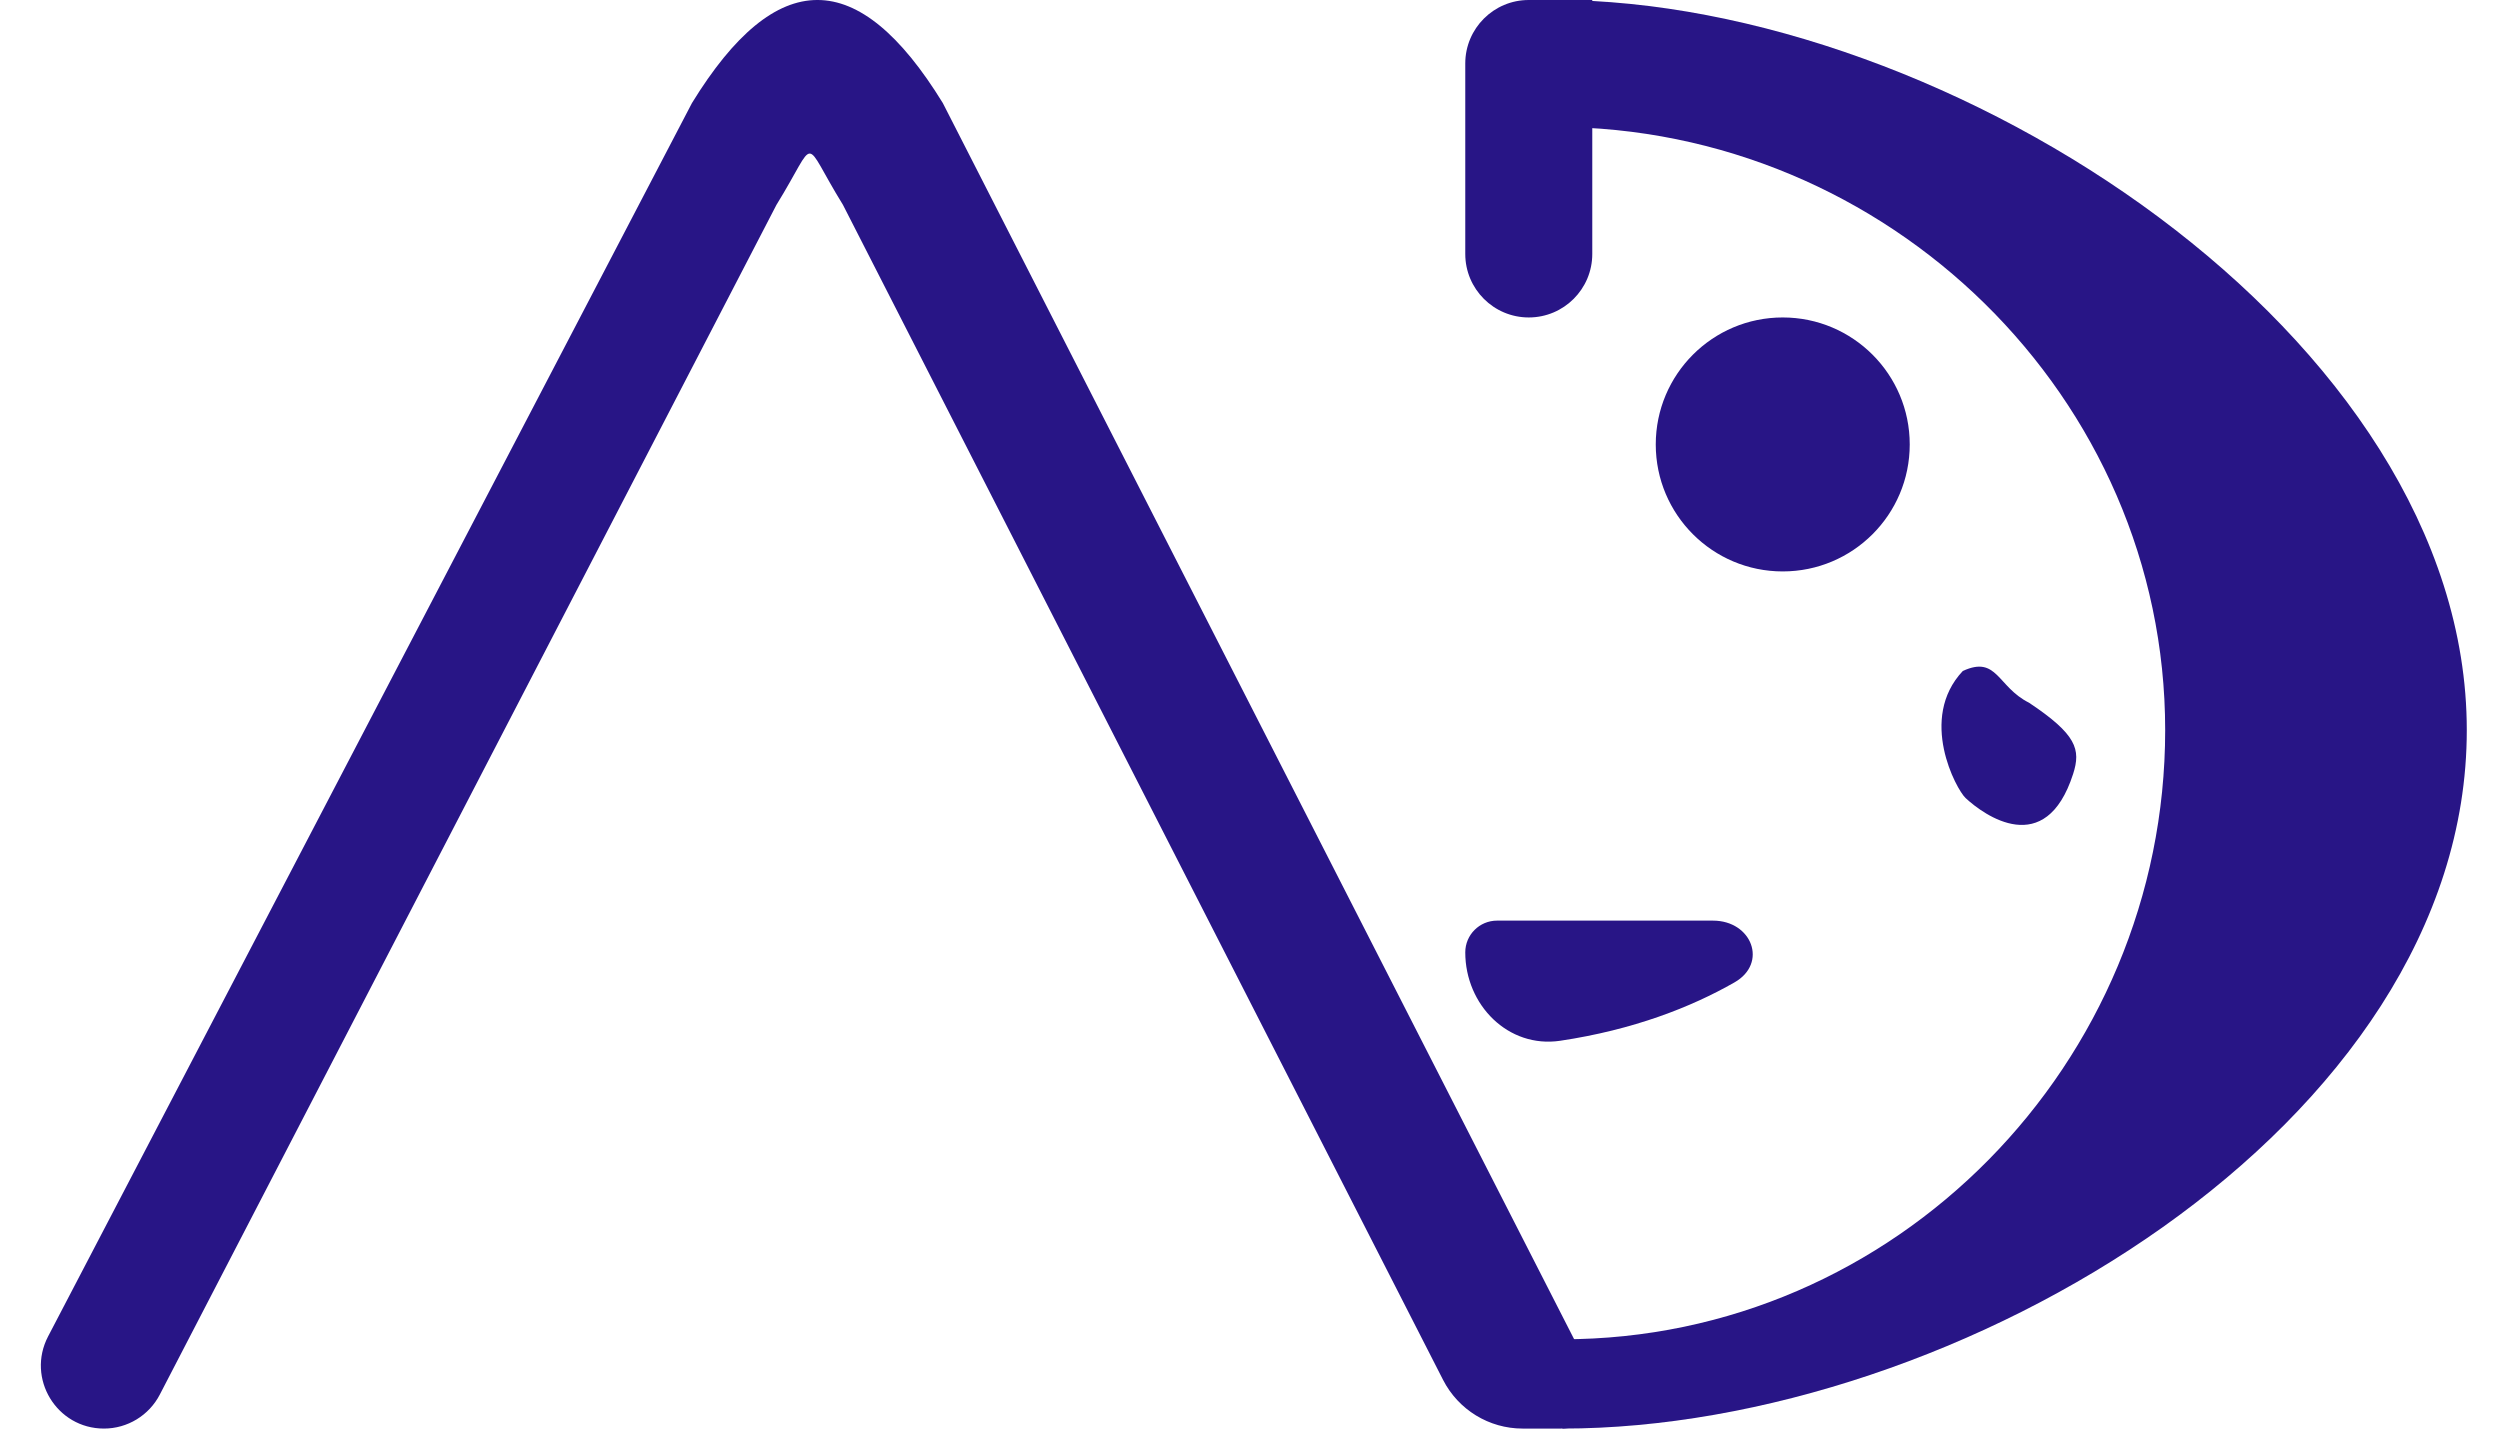 <svg width="56" height="32" viewBox="0 0 56 32" fill="none" xmlns="http://www.w3.org/2000/svg">
<path d="M35 32C43.837 32 55.256 25.192 55.256 16.356C55.256 7.519 43.659 0 34.822 0V2.844C42.284 2.844 48.5 8.894 48.5 16.356C48.5 23.817 42.462 30 35 30V32Z" fill="#281586"/>
<path d="M21.119 2.308C19.228 -0.77 17.391 -0.769 15.5 2.308L1.077 29.936C0.587 30.876 1.268 32 2.328 32V32C2.855 32 3.338 31.706 3.58 31.238L17.393 4.588C18.34 3.057 17.935 3.057 18.882 4.588L32.325 30.91C32.667 31.579 33.355 32 34.106 32H34.966C35.597 32 35.984 31.306 35.653 30.767L21.119 2.308Z" fill="#281586"/>
<path d="M32.822 21.333C32.822 22.511 33.784 23.487 34.949 23.313C36.588 23.068 37.882 22.56 38.852 22.006C39.608 21.575 39.241 20.622 38.371 20.622H33.533C33.141 20.622 32.822 20.94 32.822 21.333V21.333Z" fill="#281586"/>
<path d="M42.778 9.956C42.778 11.527 41.504 12.8 39.933 12.8C38.362 12.8 37.089 11.527 37.089 9.956C37.089 8.385 38.362 7.111 39.933 7.111C41.504 7.111 42.778 8.385 42.778 9.956Z" fill="#281586"/>
<path d="M44.028 17.875C44.44 18.259 45.82 19.258 46.438 17.336C46.614 16.788 46.517 16.452 45.45 15.741C44.739 15.386 44.739 14.674 43.967 15.03C42.962 16.097 43.822 17.682 44.028 17.875Z" fill="#281586"/>
<path d="M32.822 1.422C32.822 0.637 33.459 0 34.244 0H35.667V5.689C35.667 6.474 35.03 7.111 34.244 7.111C33.459 7.111 32.822 6.474 32.822 5.689V1.422Z" fill="#281586"/>
</svg>
